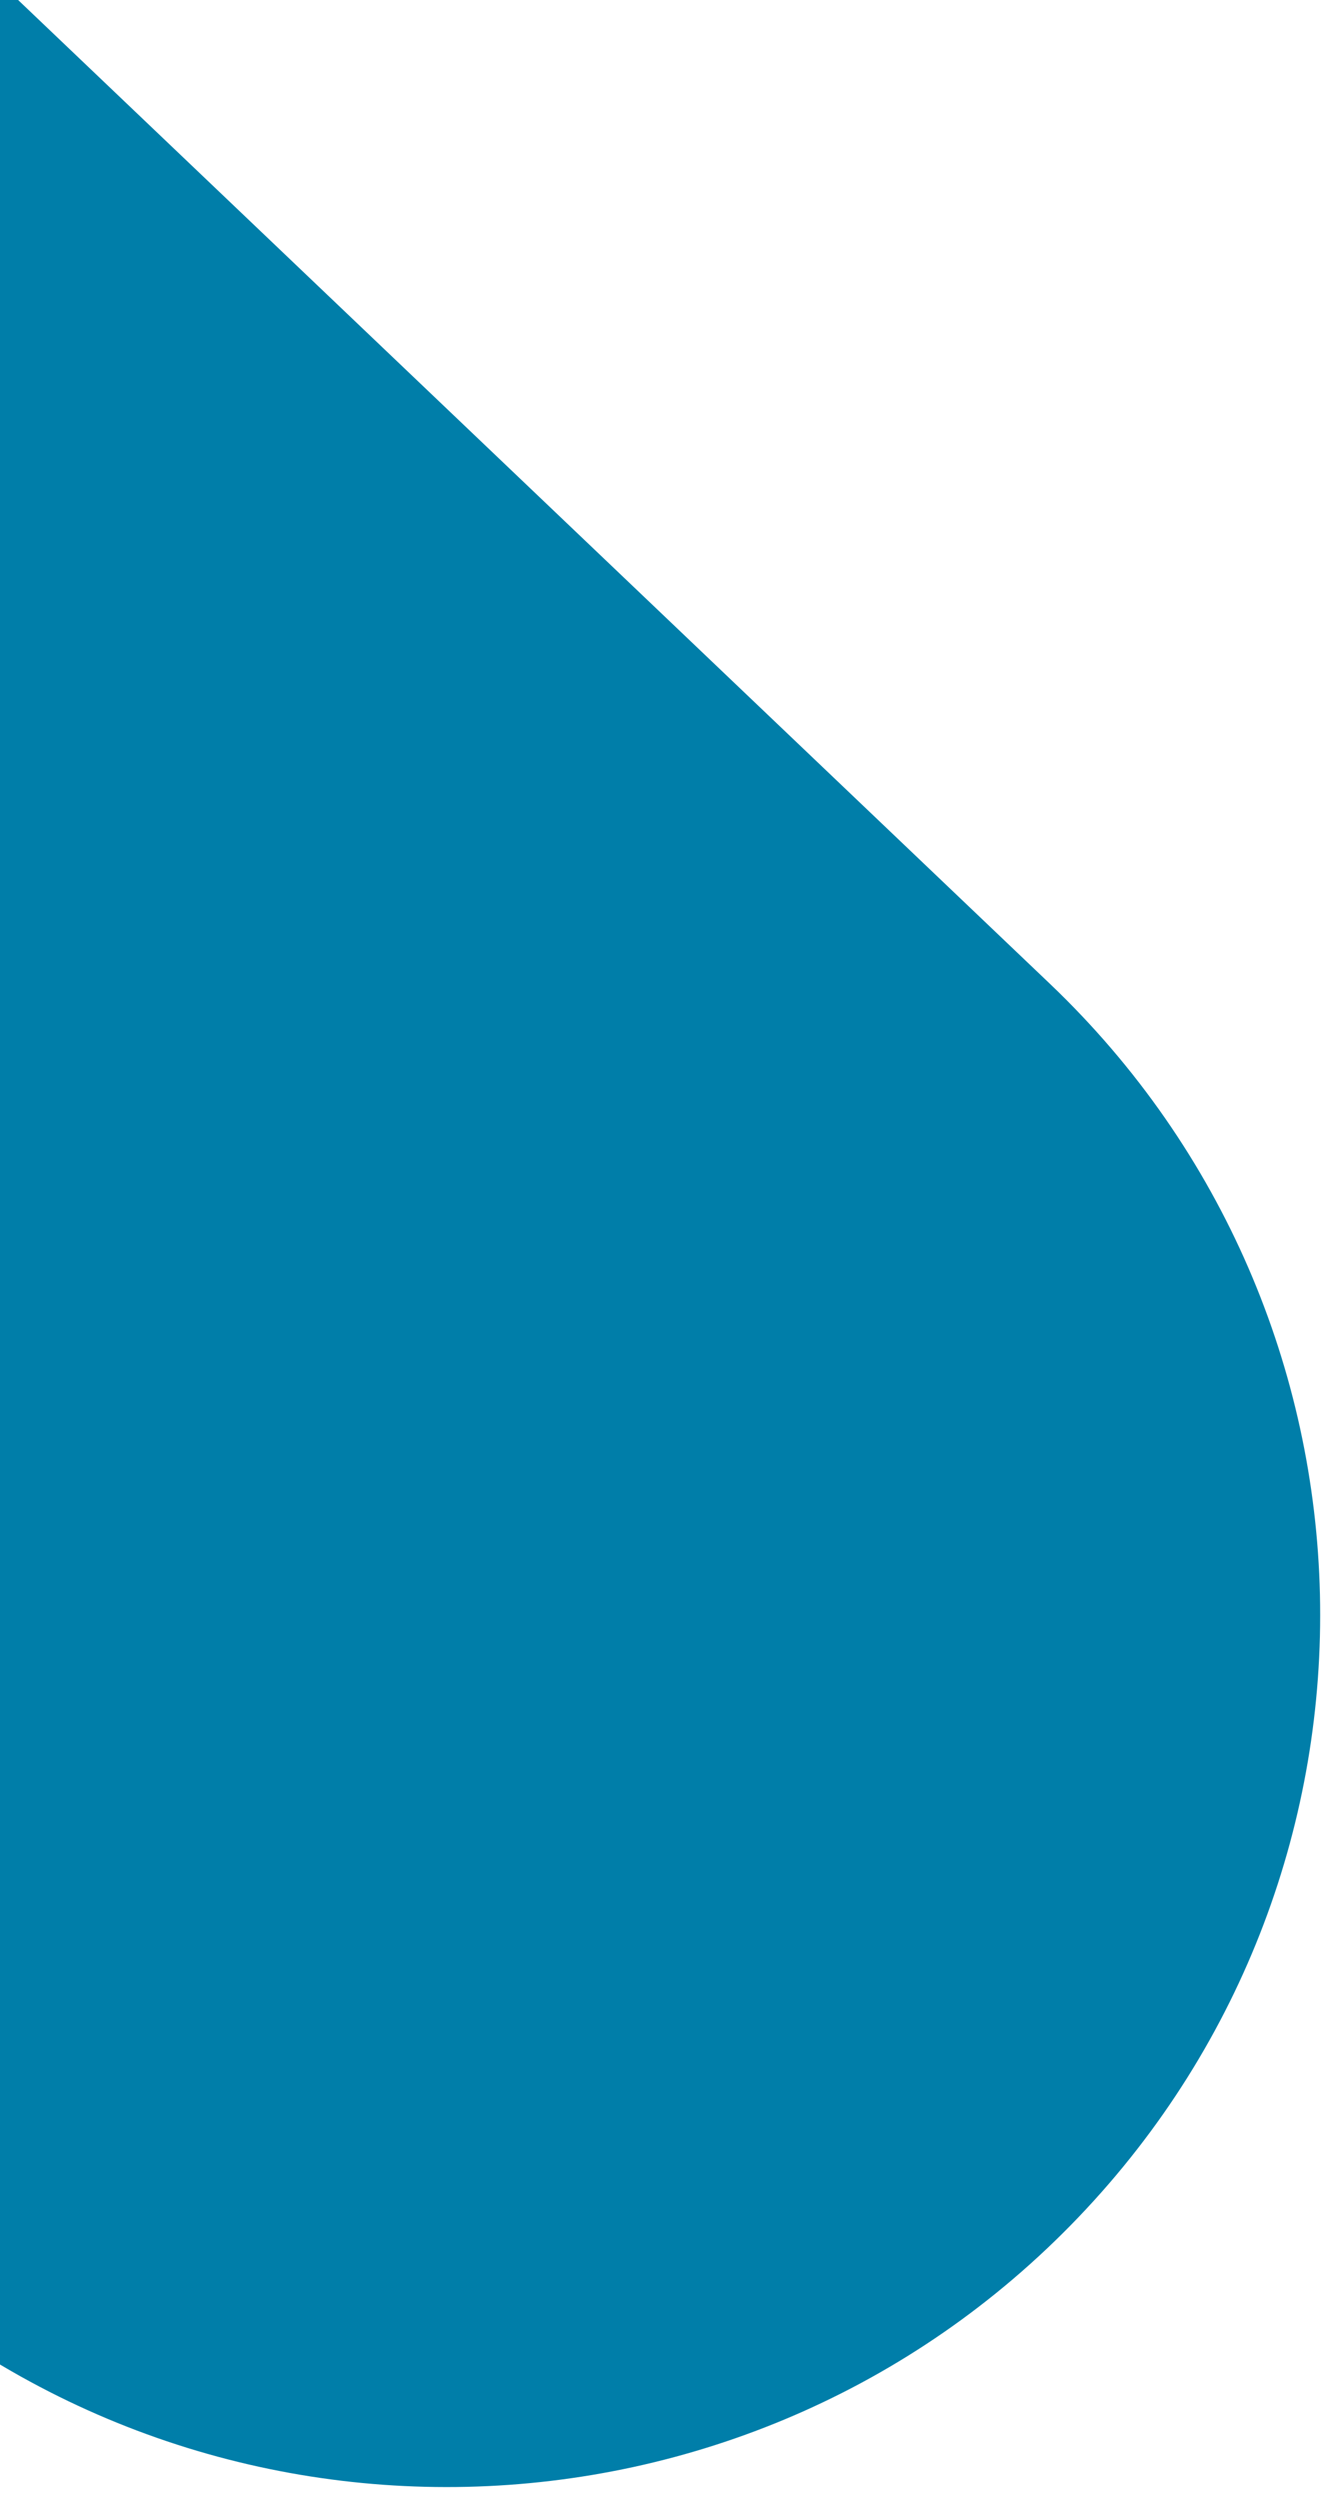 <svg width="82" height="155" viewBox="0 0 82 155" fill="none" xmlns="http://www.w3.org/2000/svg">
<path d="M65.121 60.998L-119.389 -114.864C-141.03 -135.495 -175.327 -134.705 -195.988 -113.1C-216.65 -91.496 -215.854 -57.254 -194.212 -36.622L-9.703 139.24C11.939 159.871 46.236 159.081 66.897 137.476C87.558 115.872 86.763 81.63 65.121 60.998Z" fill="#007EA9"/>
</svg>
